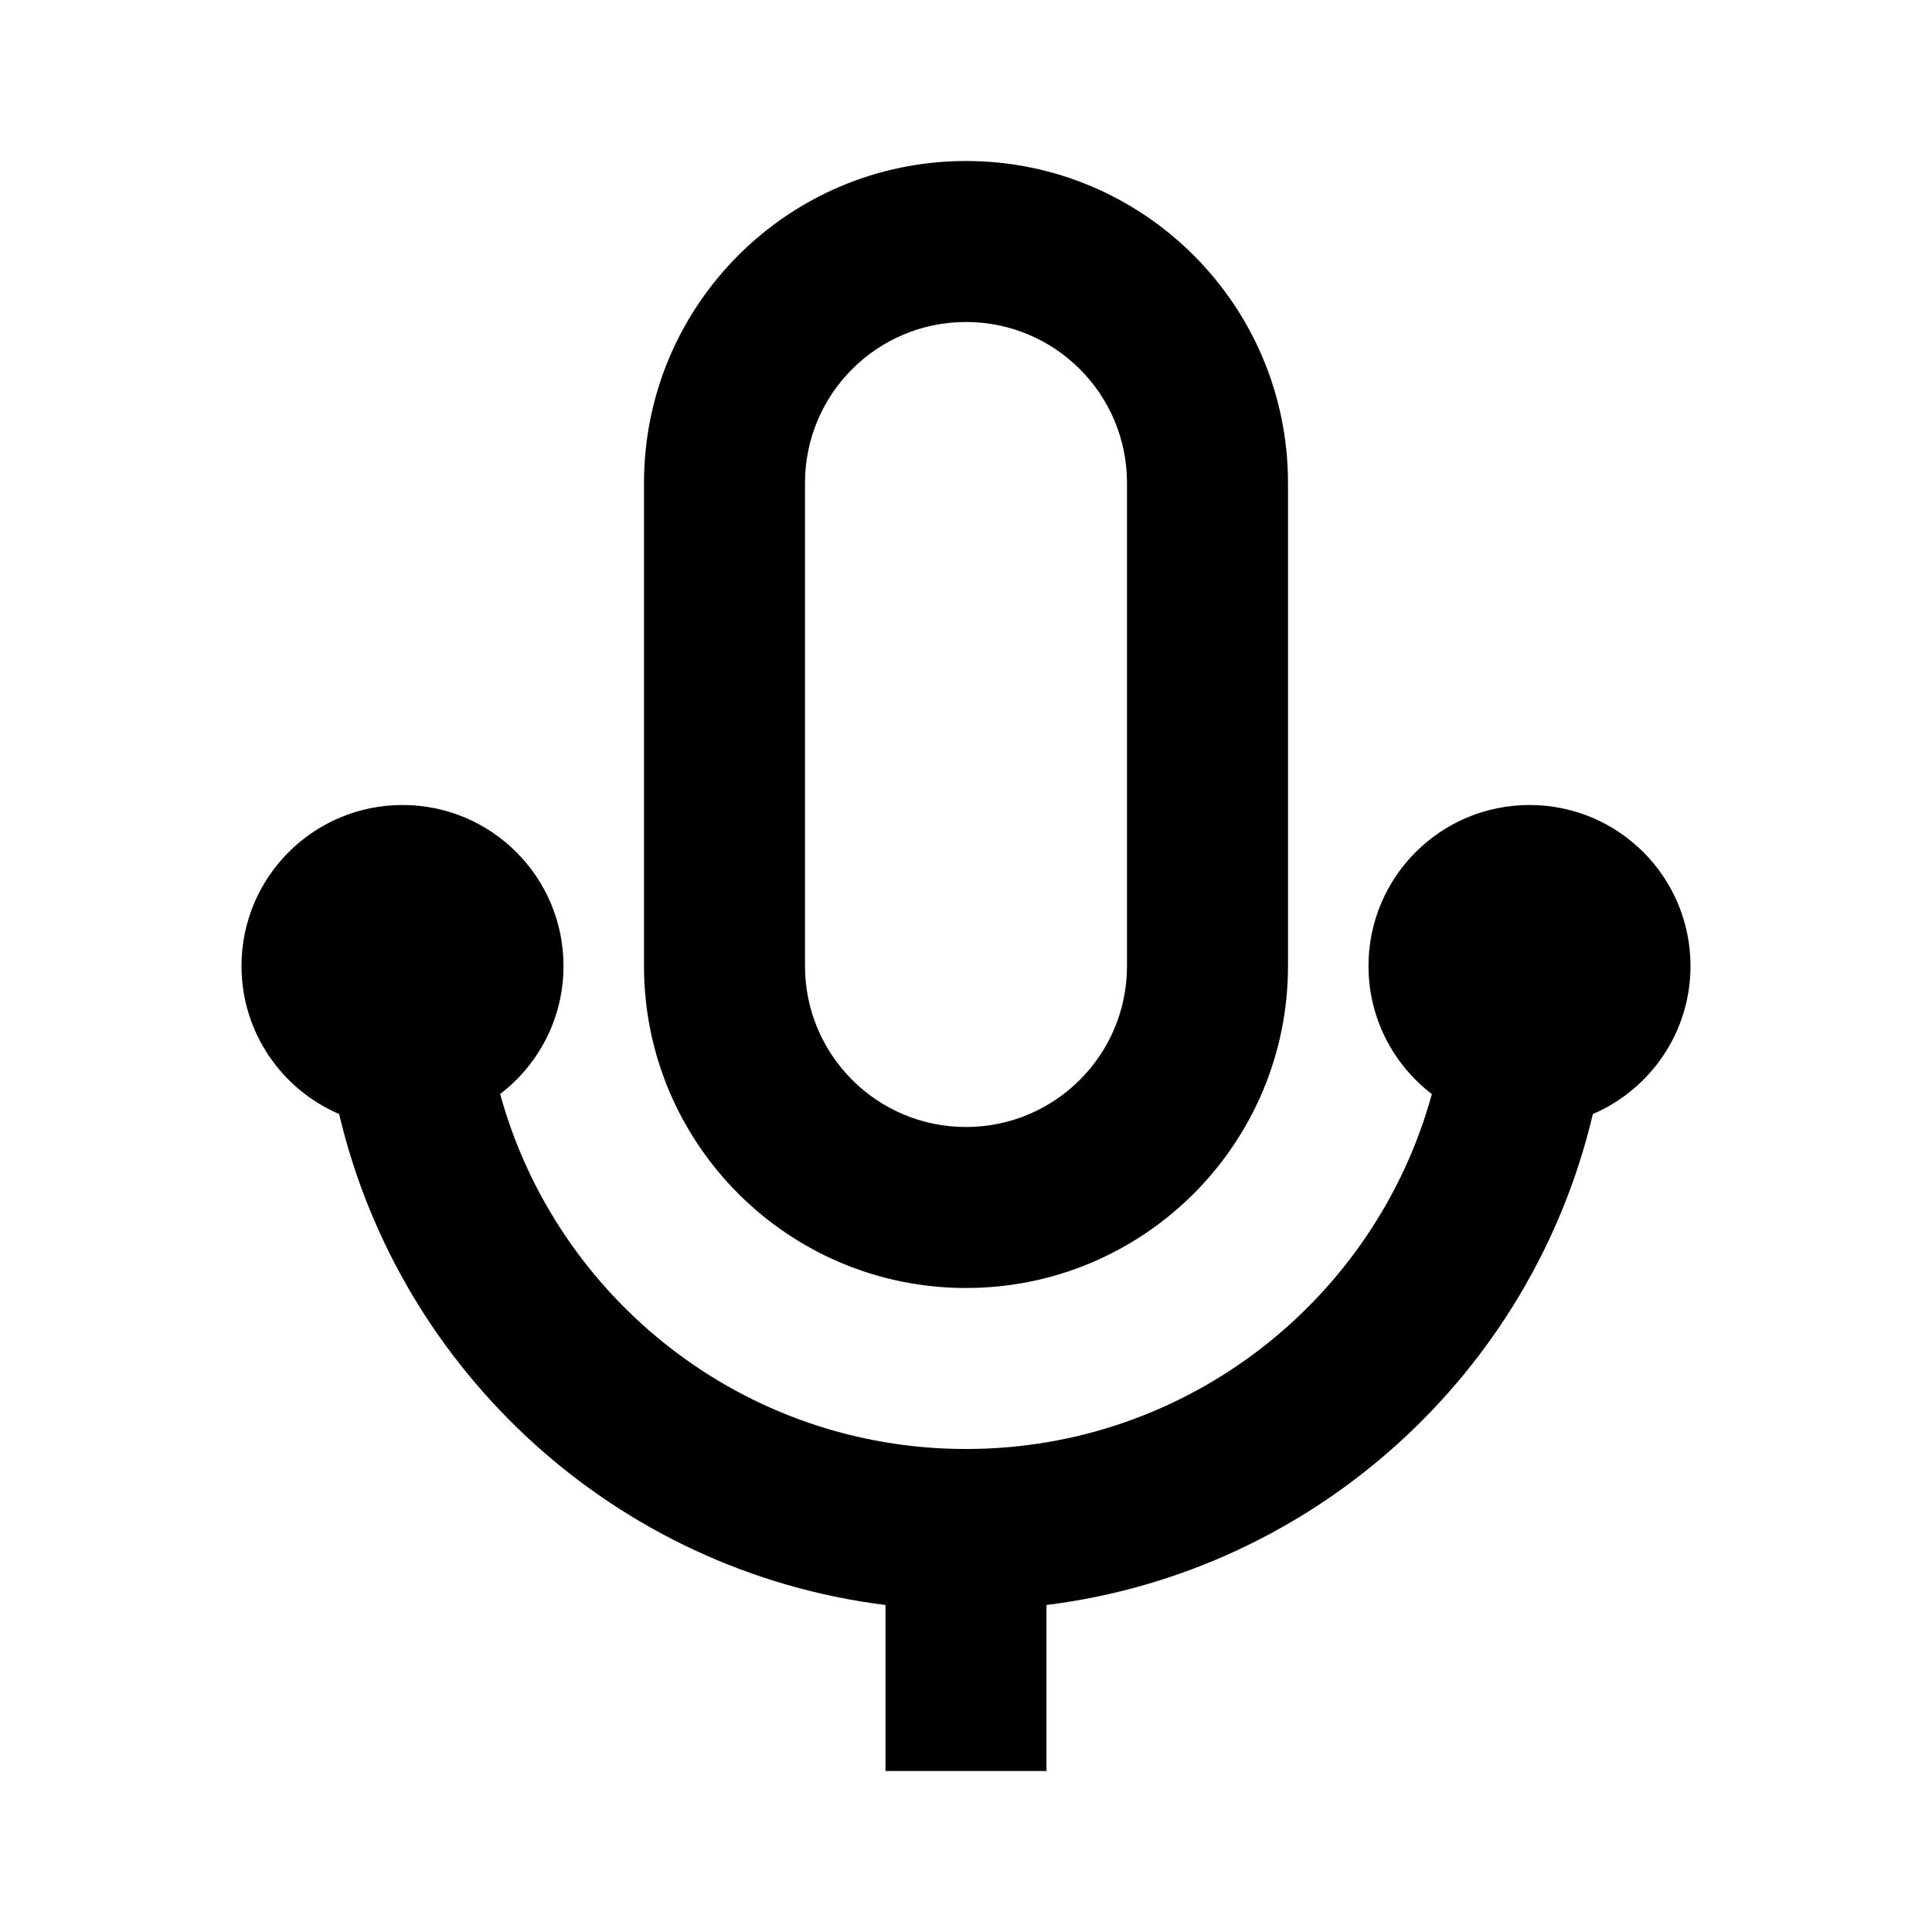 <svg width="24" height="24" viewBox="0 0 24 24" fill="none" xmlns="http://www.w3.org/2000/svg">
<path fill-rule="evenodd" clip-rule="evenodd" d="M12 2C9.791 2 8 3.791 8 6V12C8 14.209 9.791 16 12 16C14.209 16 16 14.209 16 12V6C16 3.791 14.209 2 12 2ZM10 6C10 4.895 10.895 4 12 4C13.105 4 14 4.895 14 6V12C14 13.105 13.105 14 12 14C10.895 14 10 13.105 10 12V6ZM3 12C3 10.895 3.895 10 5 10C6.105 10 7 10.895 7 12C7 12.649 6.691 13.225 6.213 13.59C6.91 16.132 9.237 18 12 18C14.763 18 17.09 16.132 17.787 13.591C17.309 13.225 17 12.649 17 12C17 10.895 17.895 10 19 10C20.105 10 21 10.895 21 12C21 12.825 20.5 13.533 19.787 13.839C19.03 17.055 16.334 19.522 13 19.938V22H11V19.938C7.666 19.522 4.97 17.055 4.213 13.839C3.5 13.533 3 12.825 3 12Z" fill="black"/>
</svg>
